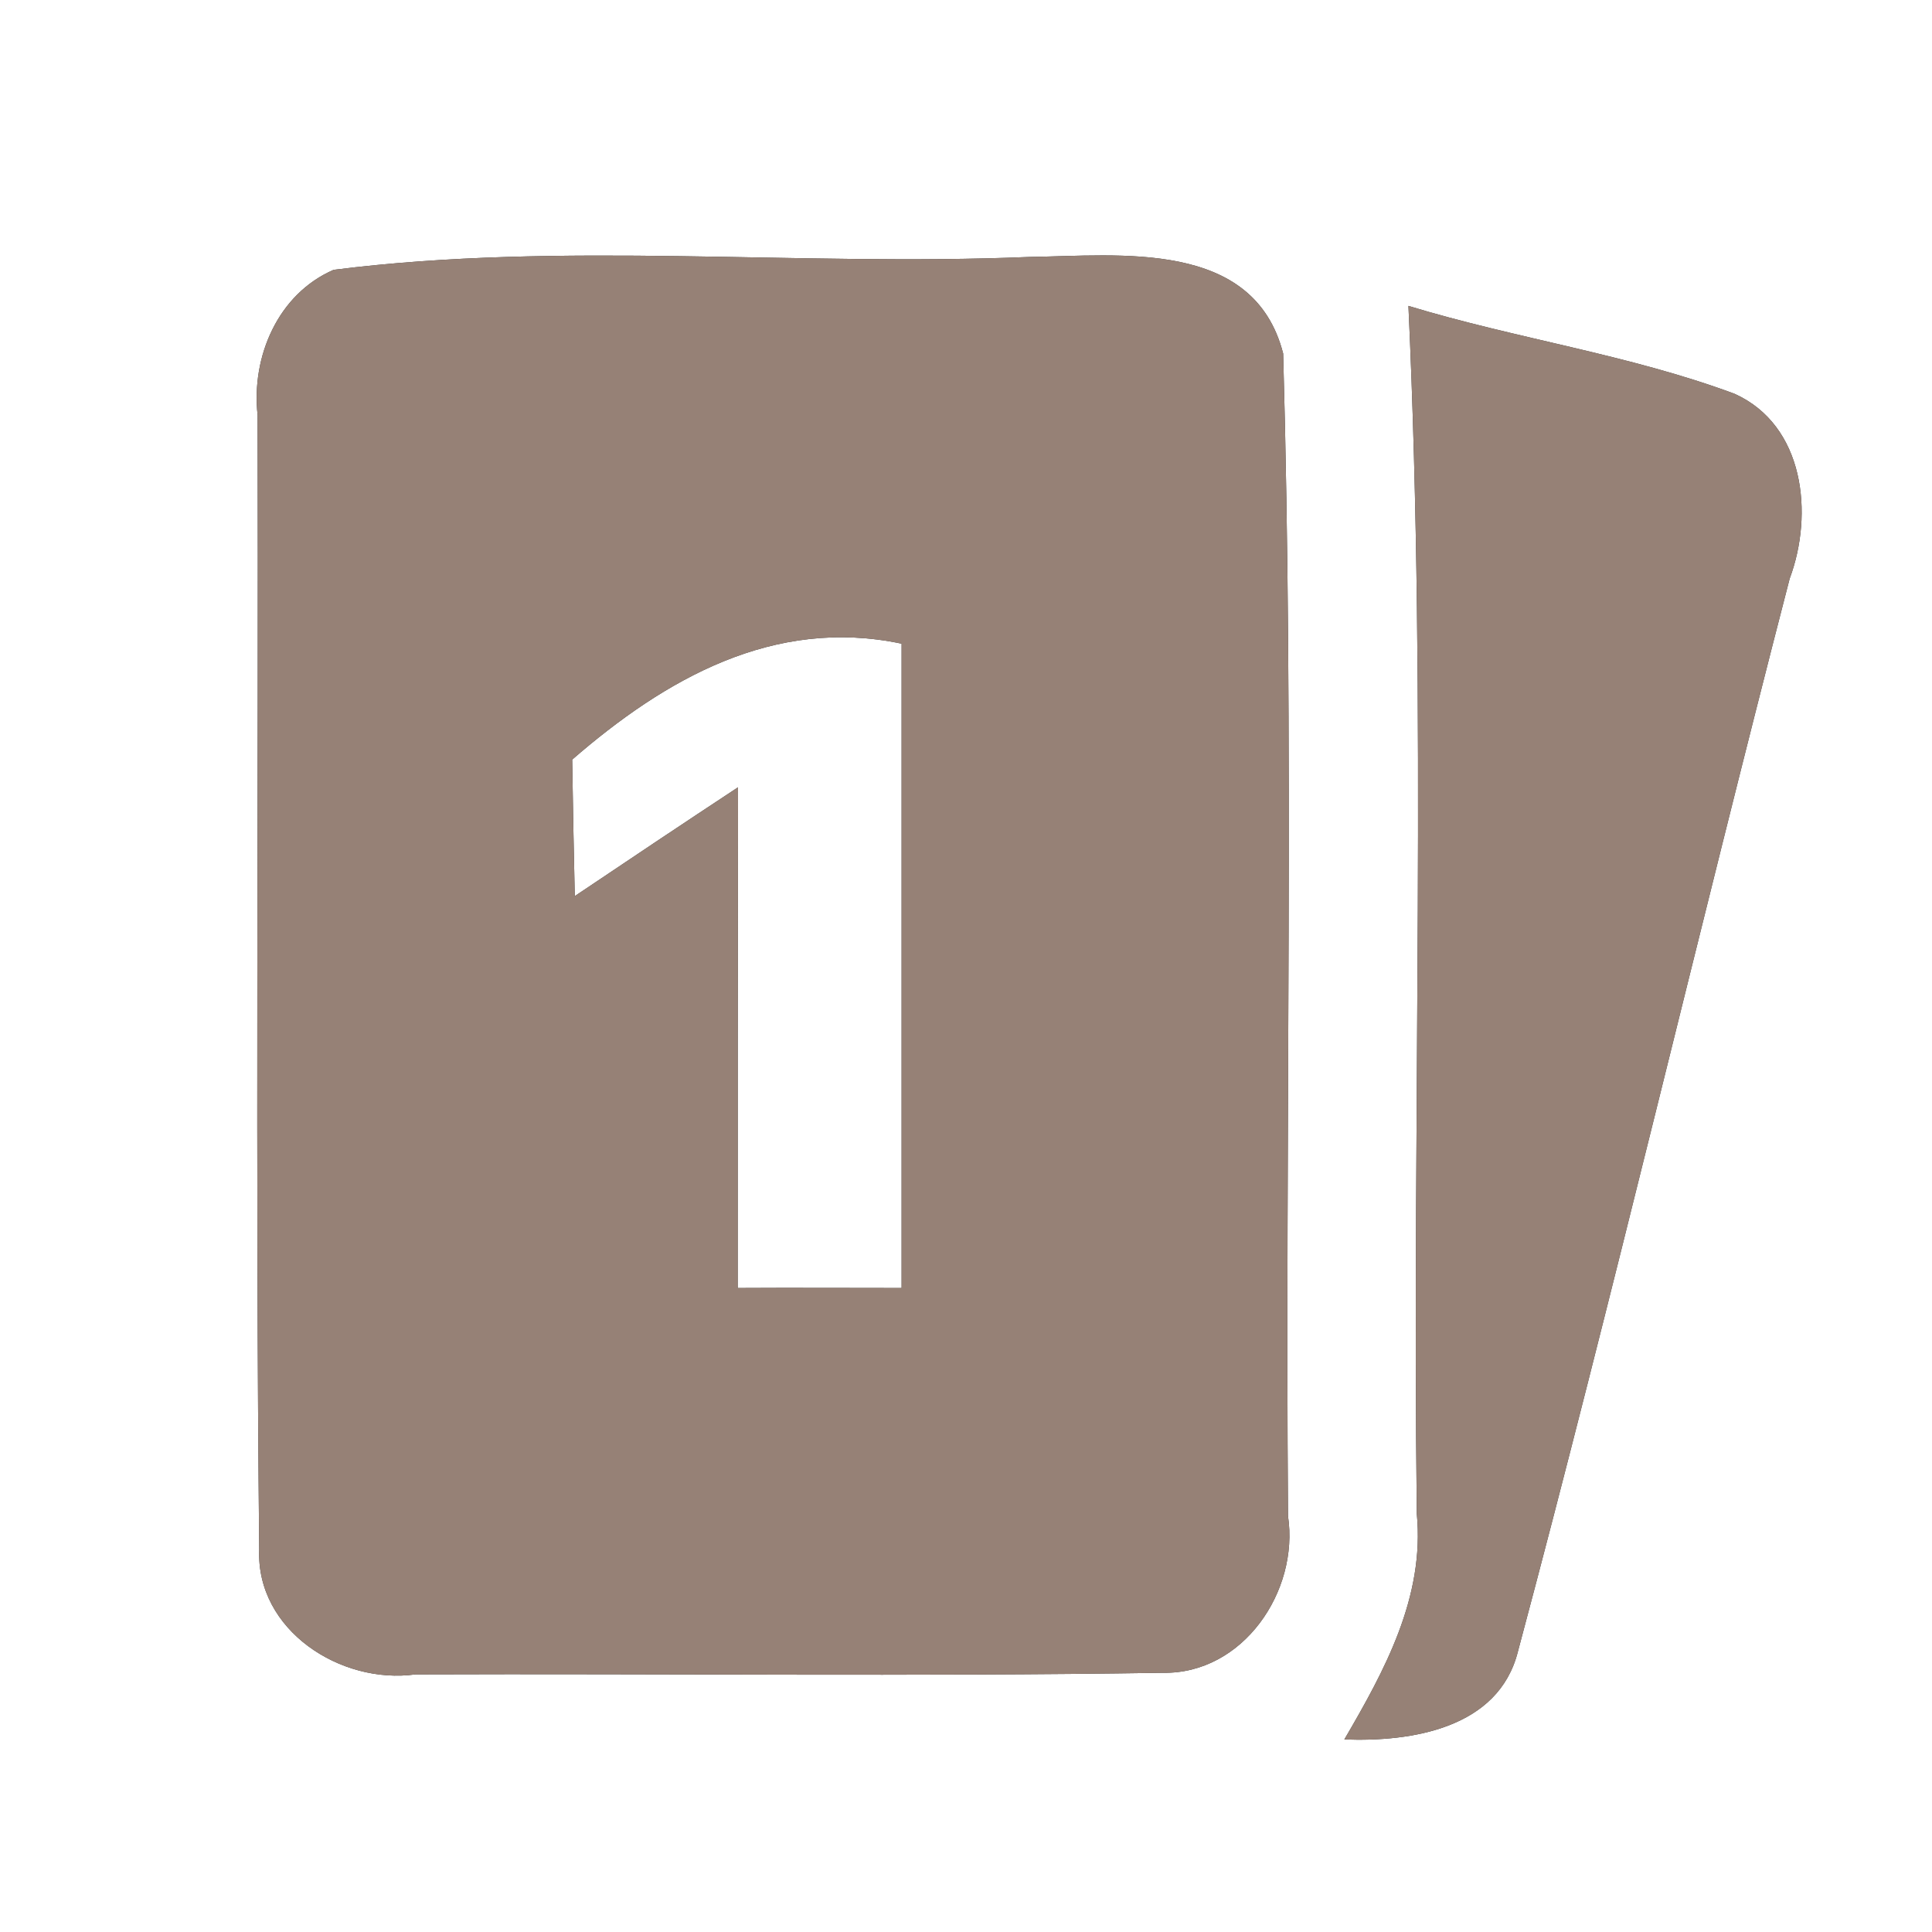 <?xml version="1.0" encoding="UTF-8" ?>
<!DOCTYPE svg PUBLIC "-//W3C//DTD SVG 1.1//EN" "http://www.w3.org/Graphics/SVG/1.1/DTD/svg11.dtd">
<svg width="60pt" height="60pt" viewBox="0 0 60 60" version="1.1" xmlns="http://www.w3.org/2000/svg">
<rect x="0" y="0" width="60" height="60" fill="#333333" stroke="none"/>
<g id="#ffffffff">
<path fill="#ffffff" opacity="1.00" d=" M 0.00 0.00 L 60.00 0.00 L 60.00 60.00 L 0.00 60.00 L 0.00 0.00 M 10.36 8.38 C 8.63 9.13 7.80 11.08 8.00 12.89 C 8.03 24.63 7.93 36.38 8.05 48.12 C 7.95 50.63 10.58 52.32 12.90 52.00 C 20.64 51.97 28.38 52.07 36.12 51.95 C 38.60 51.99 40.35 49.42 40.00 47.08 C 39.91 35.05 40.19 23.00 39.85 10.98 C 38.94 7.42 34.78 7.94 31.96 7.98 C 24.78 8.28 17.46 7.48 10.36 8.38 M 43.74 9.50 C 44.32 21.99 43.85 34.51 44.00 47.01 C 44.25 49.60 43.00 51.88 41.75 54.02 C 43.83 54.10 46.54 53.68 47.14 51.29 C 50.10 40.22 52.71 29.06 55.58 17.97 C 56.33 15.96 56.04 13.21 53.87 12.23 C 50.59 11.01 47.09 10.52 43.74 9.50 Z" />
<path fill="#ffffff" opacity="1.00" d=" M 17.77 23.59 C 20.65 21.09 24.03 19.15 28.00 19.99 C 28.00 26.66 28.00 33.33 28.00 40.00 C 26.30 40.00 24.61 39.99 22.91 40.00 C 22.91 34.82 22.91 29.64 22.92 24.45 C 21.22 25.57 19.53 26.70 17.85 27.83 C 17.82 26.42 17.79 25.01 17.77 23.59 Z" />
</g>
<g id="#000000ff">
<path fill="#968176" opacity="1.00" d=" M 10.36 8.38 C 17.46 7.48 24.78 8.28 31.96 7.98 C 34.78 7.94 38.94 7.42 39.85 10.98 C 40.19 23.00 39.91 35.05 40.00 47.08 C 40.35 49.42 38.60 51.99 36.12 51.95 C 28.38 52.07 20.64 51.97 12.90 52.00 C 10.58 52.32 7.95 50.63 8.05 48.12 C 7.93 36.38 8.03 24.63 8.00 12.89 C 7.80 11.08 8.63 9.13 10.36 8.38 M 17.77 23.59 C 17.79 25.01 17.82 26.42 17.85 27.83 C 19.53 26.70 21.22 25.57 22.92 24.45 C 22.91 29.64 22.91 34.82 22.91 40.00 C 24.61 39.99 26.30 40.00 28.00 40.00 C 28.00 33.33 28.00 26.66 28.00 19.99 C 24.03 19.15 20.65 21.09 17.77 23.59 Z" />
<path fill="#968176" opacity="1.00" d=" M 43.74 9.50 C 47.09 10.52 50.59 11.01 53.87 12.23 C 56.04 13.21 56.33 15.96 55.58 17.97 C 52.71 29.06 50.10 40.22 47.14 51.29 C 46.54 53.68 43.83 54.10 41.75 54.02 C 43.00 51.88 44.25 49.60 44.00 47.01 C 43.85 34.51 44.32 21.99 43.74 9.50 Z" />
</g>
</svg>
